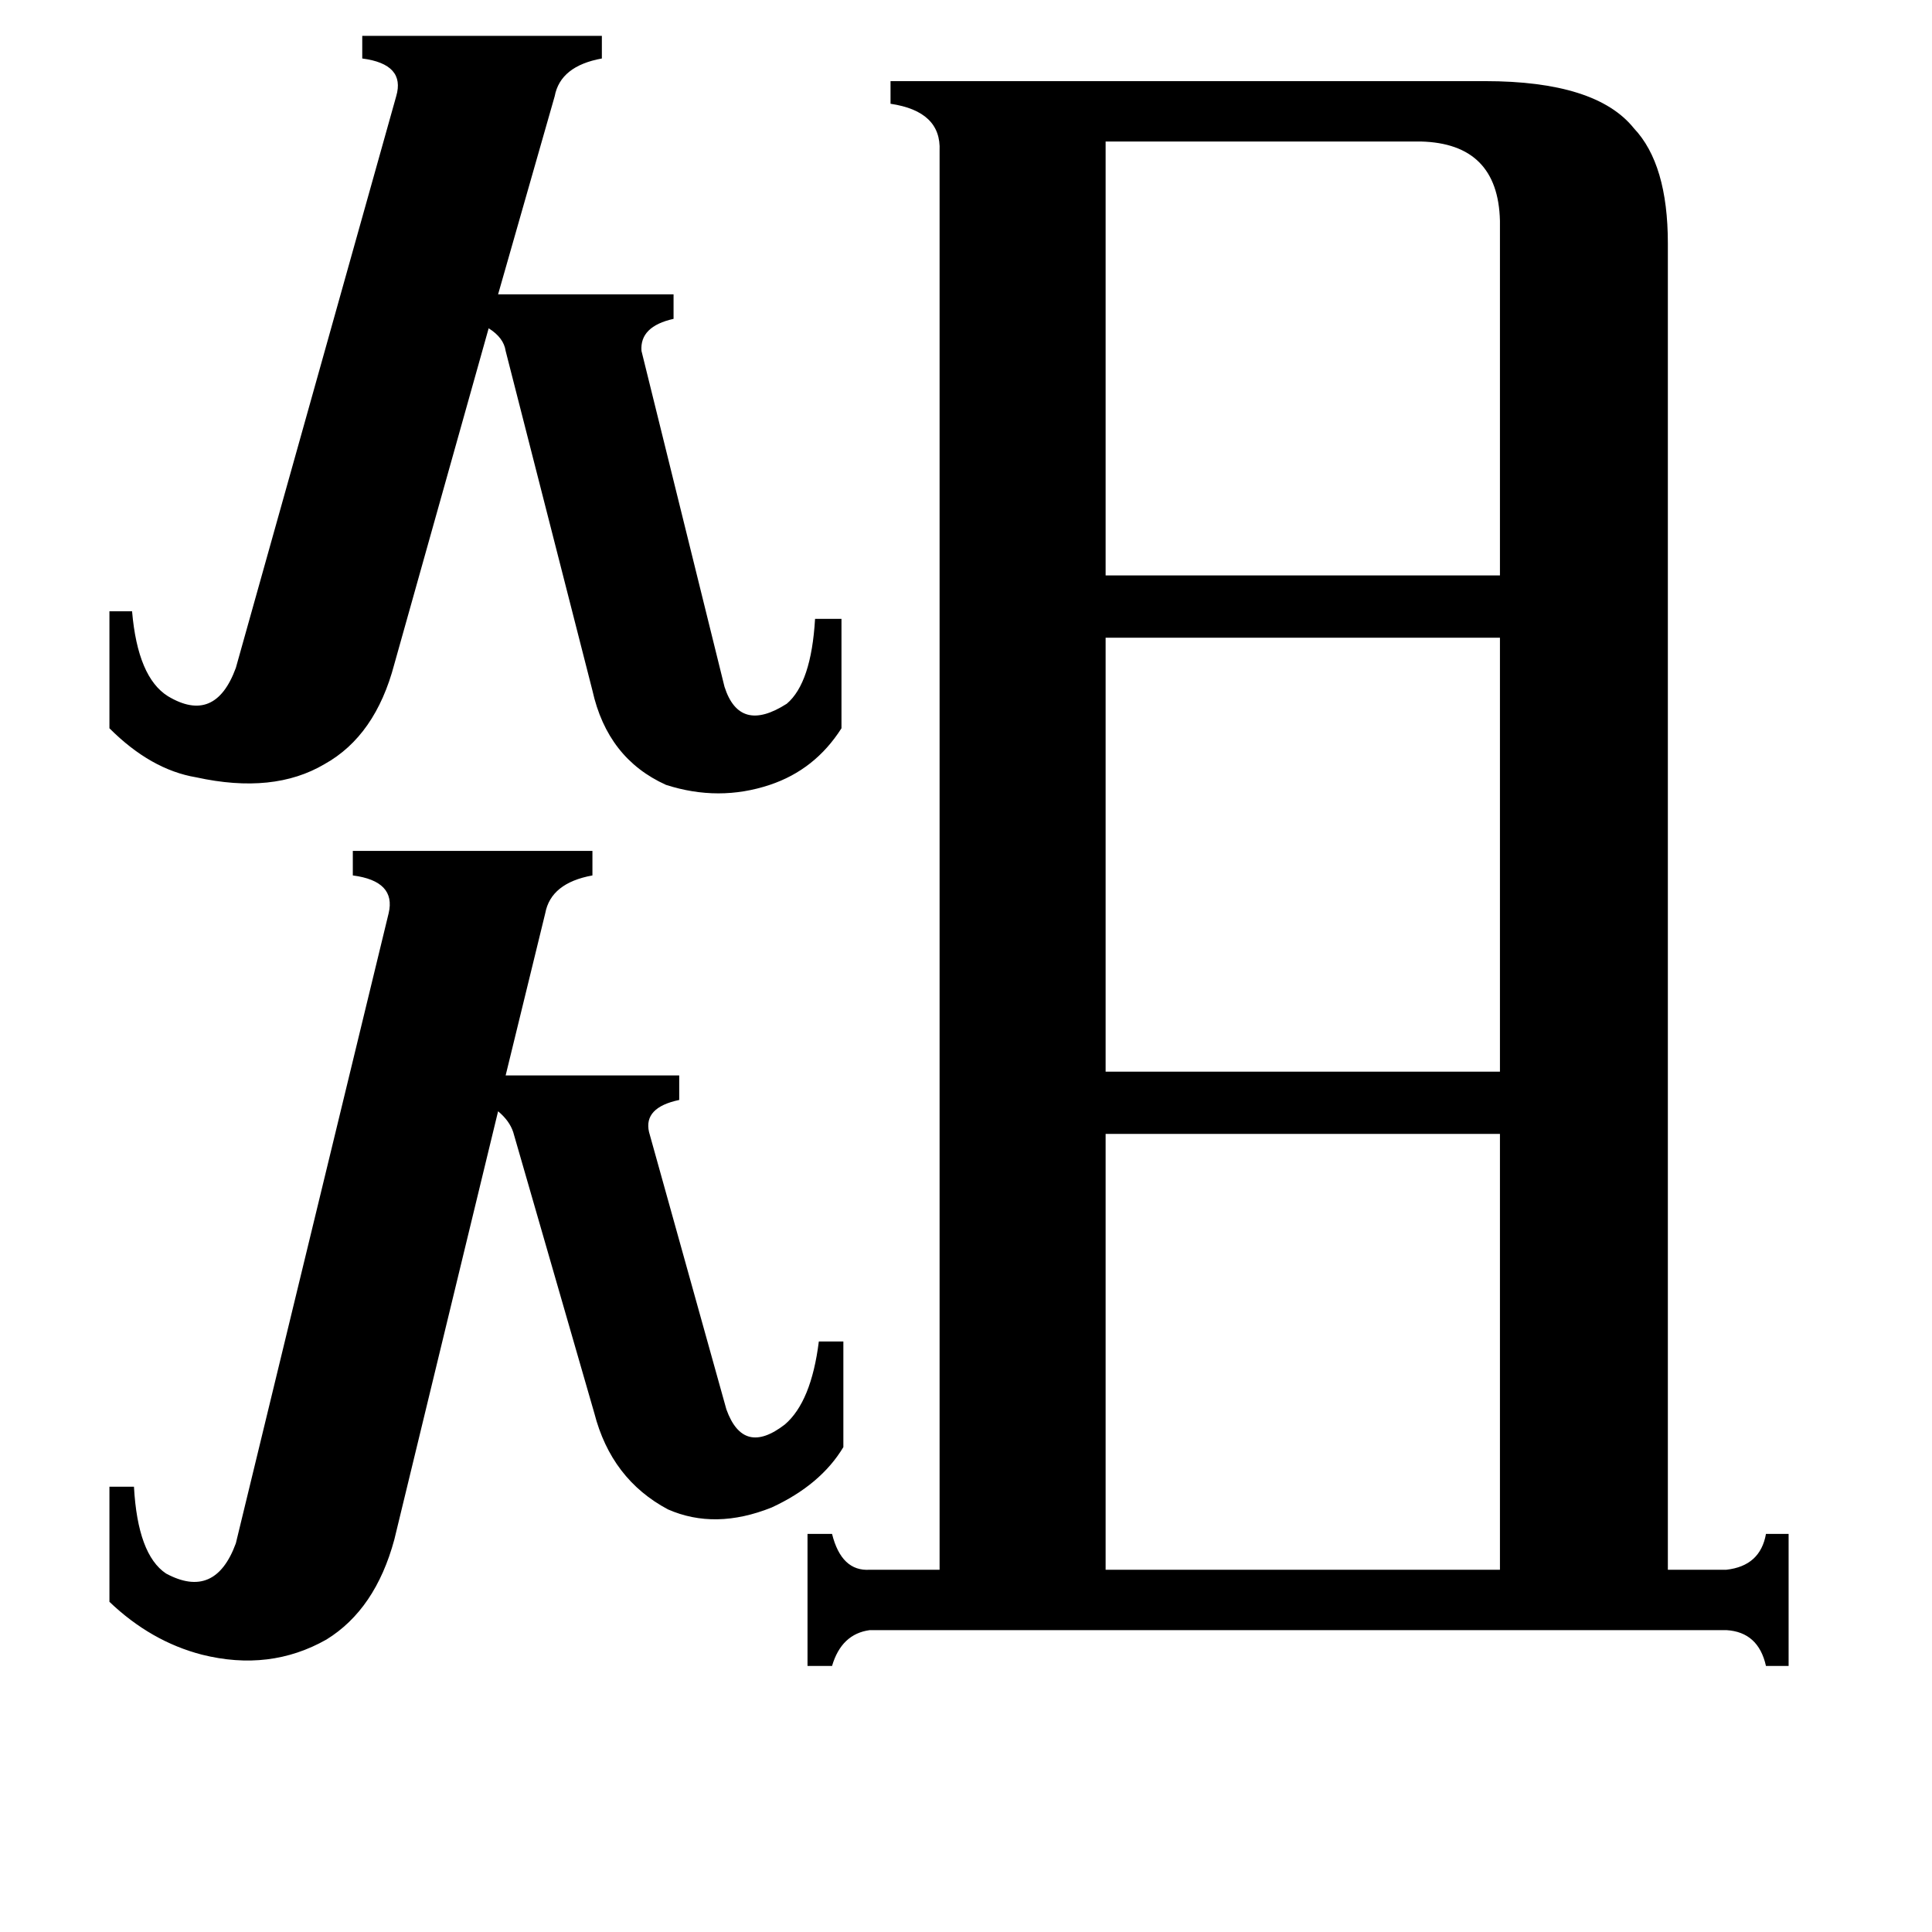 <svg xmlns="http://www.w3.org/2000/svg" viewBox="0 -800 1024 1024">
	<path fill="#000000" d="M586 -725V-495H795V-683Q794 -724 753 -725ZM586 -462V-232H795V-462ZM586 -199V32H795V-199ZM209 -448Q199 -410 172 -395Q145 -379 104 -388Q80 -392 58 -414V-476H70Q73 -441 89 -431Q114 -416 125 -446L210 -749Q215 -766 192 -769V-781H319V-769Q297 -765 294 -749L264 -644H357V-631Q339 -627 340 -614L384 -436Q392 -411 417 -427Q430 -438 432 -472H446V-414Q432 -392 408 -384Q381 -375 353 -384Q322 -398 314 -434L268 -614Q267 -621 259 -626ZM209 16Q199 53 173 69Q143 86 107 77Q80 70 58 49V-12H71Q73 24 88 34Q114 48 125 18L206 -316Q210 -333 187 -336V-349H314V-336Q292 -332 289 -316L268 -230H360V-217Q341 -213 344 -200L385 -53Q394 -28 416 -45Q430 -57 434 -89H447V-33Q435 -13 409 -1Q379 11 354 0Q324 -16 315 -51L272 -200Q270 -206 264 -211ZM915 32Q933 30 936 13H948V83H936Q932 65 915 64H461Q446 66 441 83H428V13H441Q446 33 461 32H498V-720Q499 -741 472 -745V-757H787Q846 -757 866 -732Q884 -713 884 -671V32Z"/>
</svg>